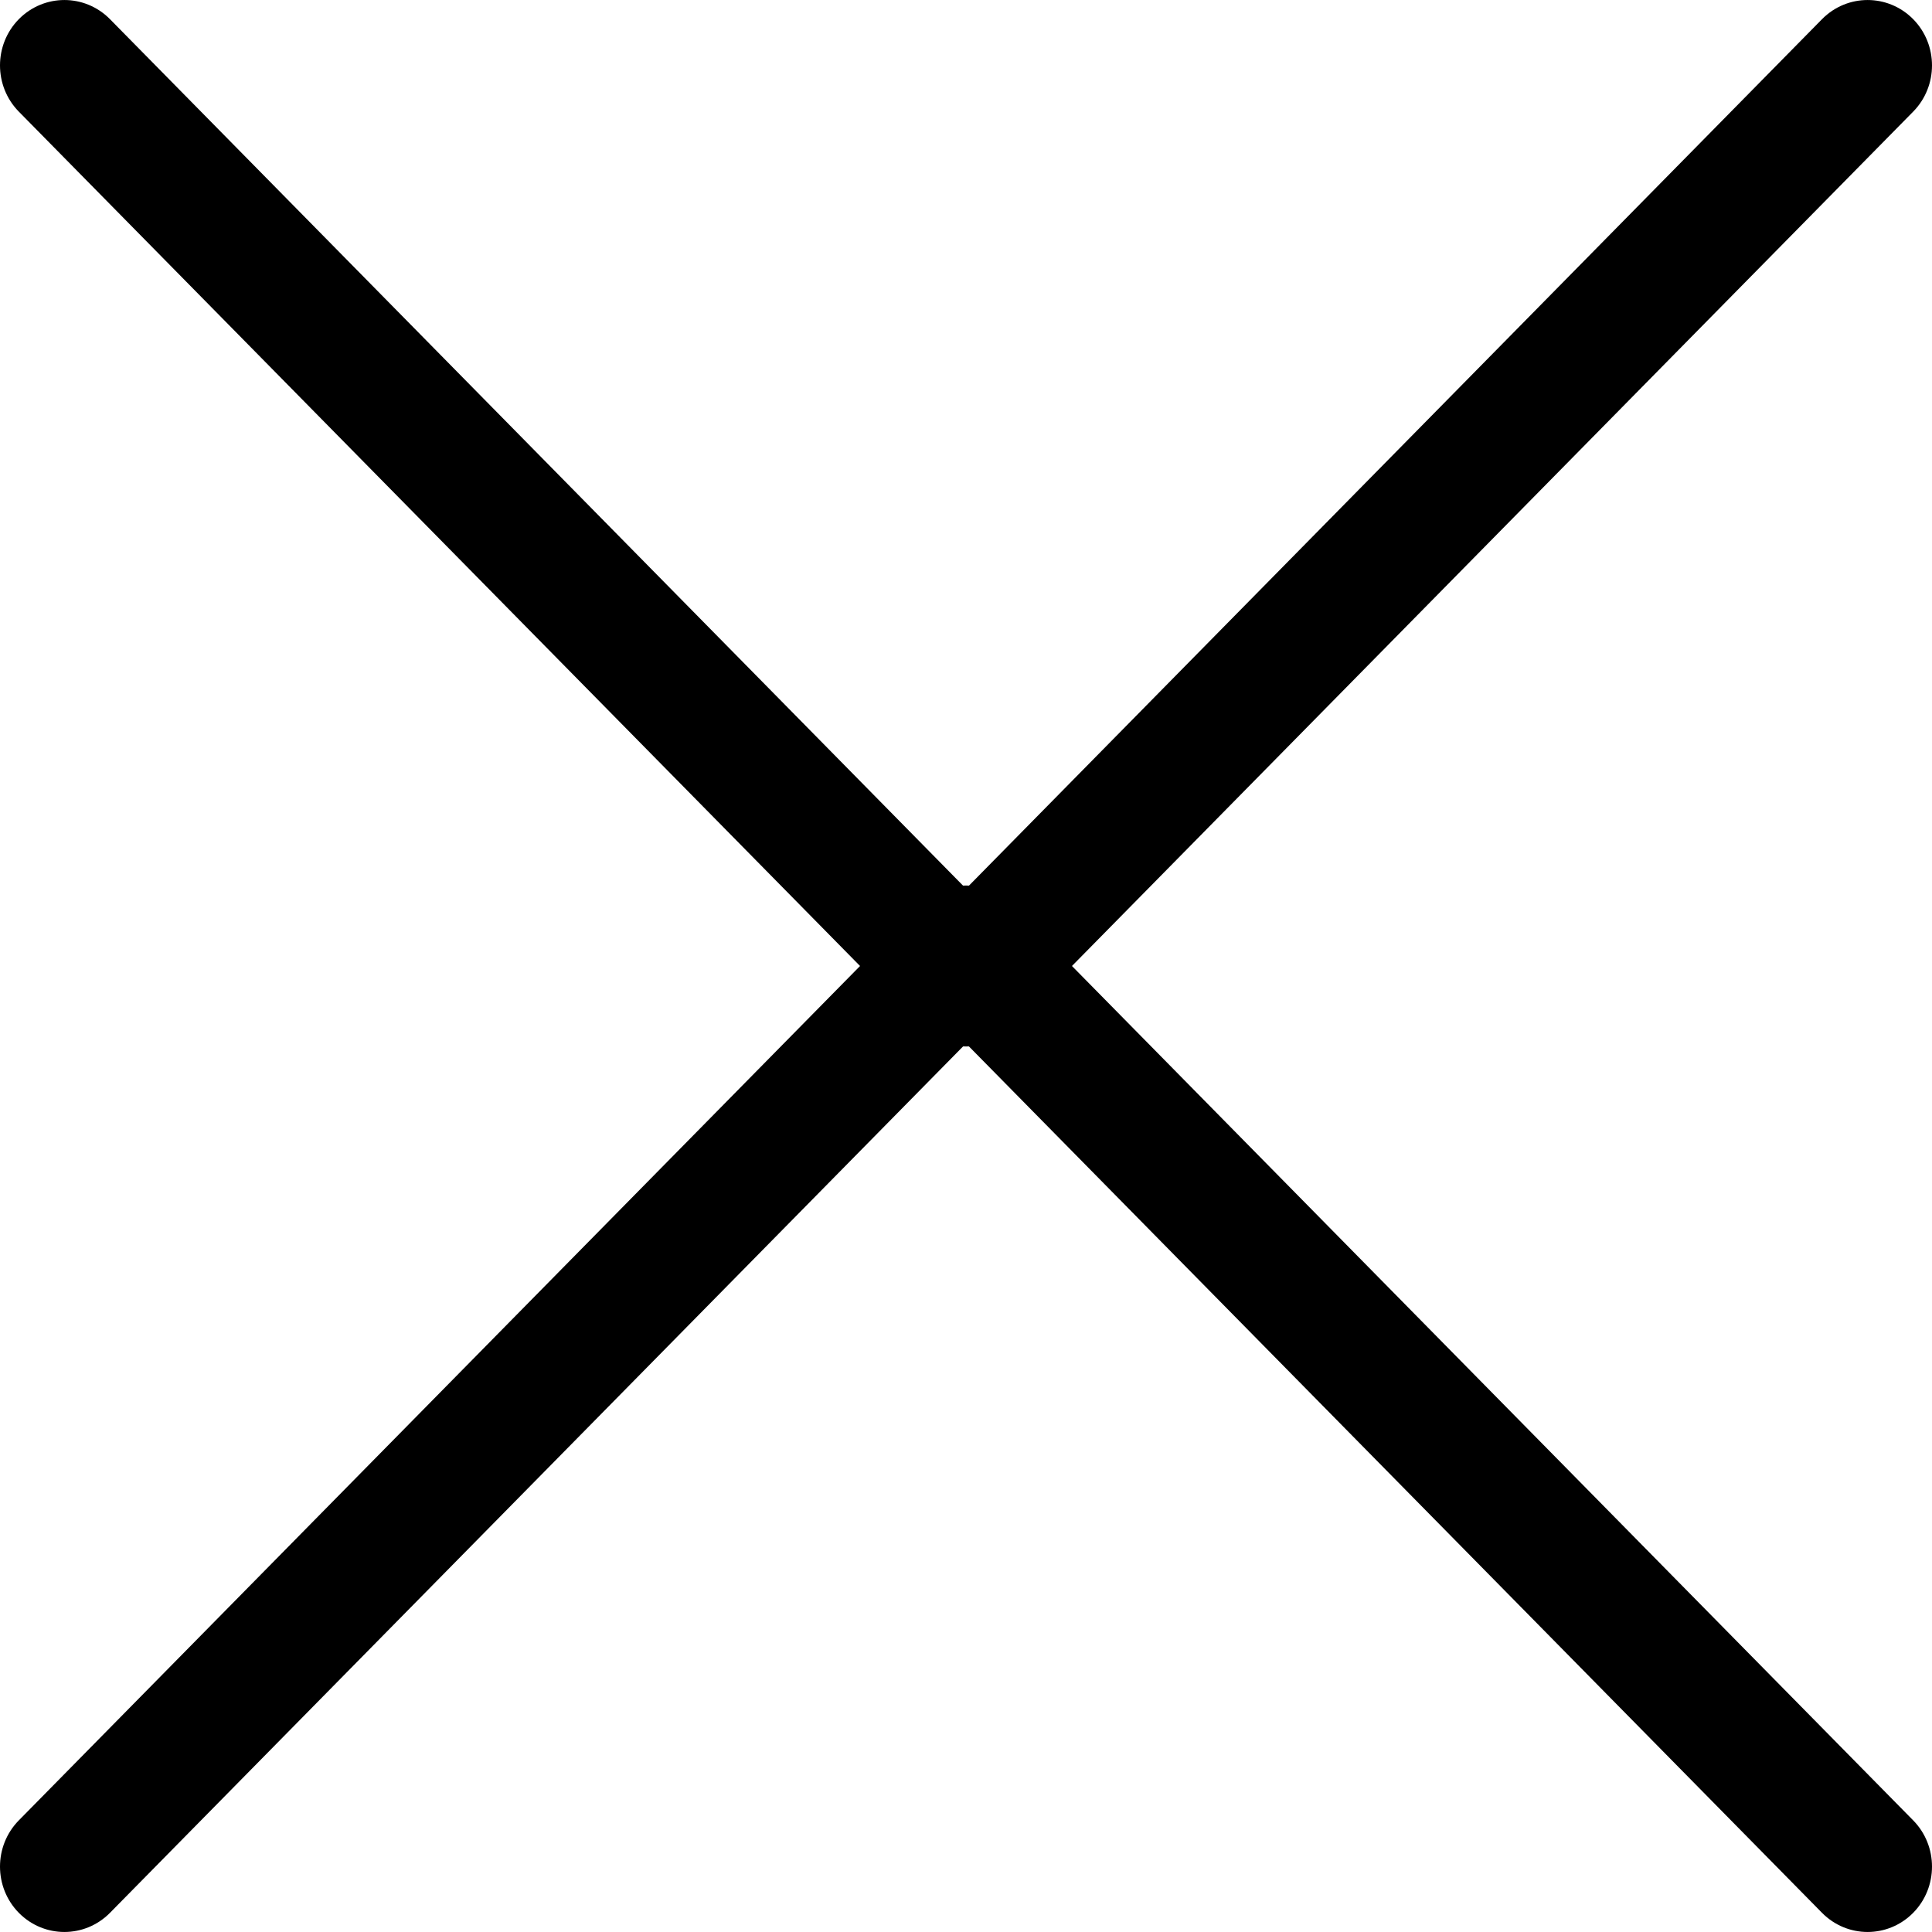 <svg width="24" height="24" viewBox="0 0 24 24" fill="none" xmlns="http://www.w3.org/2000/svg">
<path fill-rule="evenodd" clip-rule="evenodd" d="M0.234 0.238C0.547 -0.079 1.053 -0.079 1.366 0.238L12 11.039L22.634 0.238C22.947 -0.079 23.453 -0.079 23.766 0.238C24.078 0.555 24.078 1.07 23.766 1.387L12.566 12.762C12.253 13.079 11.747 13.079 11.434 12.762L0.234 1.387C-0.078 1.07 -0.078 0.555 0.234 0.238Z" fill="black"/>
<path fill-rule="evenodd" clip-rule="evenodd" d="M23.766 23.762C23.453 24.079 22.947 24.079 22.634 23.762L12 12.962L1.366 23.762C1.053 24.079 0.547 24.079 0.234 23.762C-0.078 23.445 -0.078 22.93 0.234 22.613L11.434 11.238C11.747 10.921 12.253 10.921 12.566 11.238L23.766 22.613C24.078 22.93 24.078 23.445 23.766 23.762Z" fill="black"/>
</svg>
